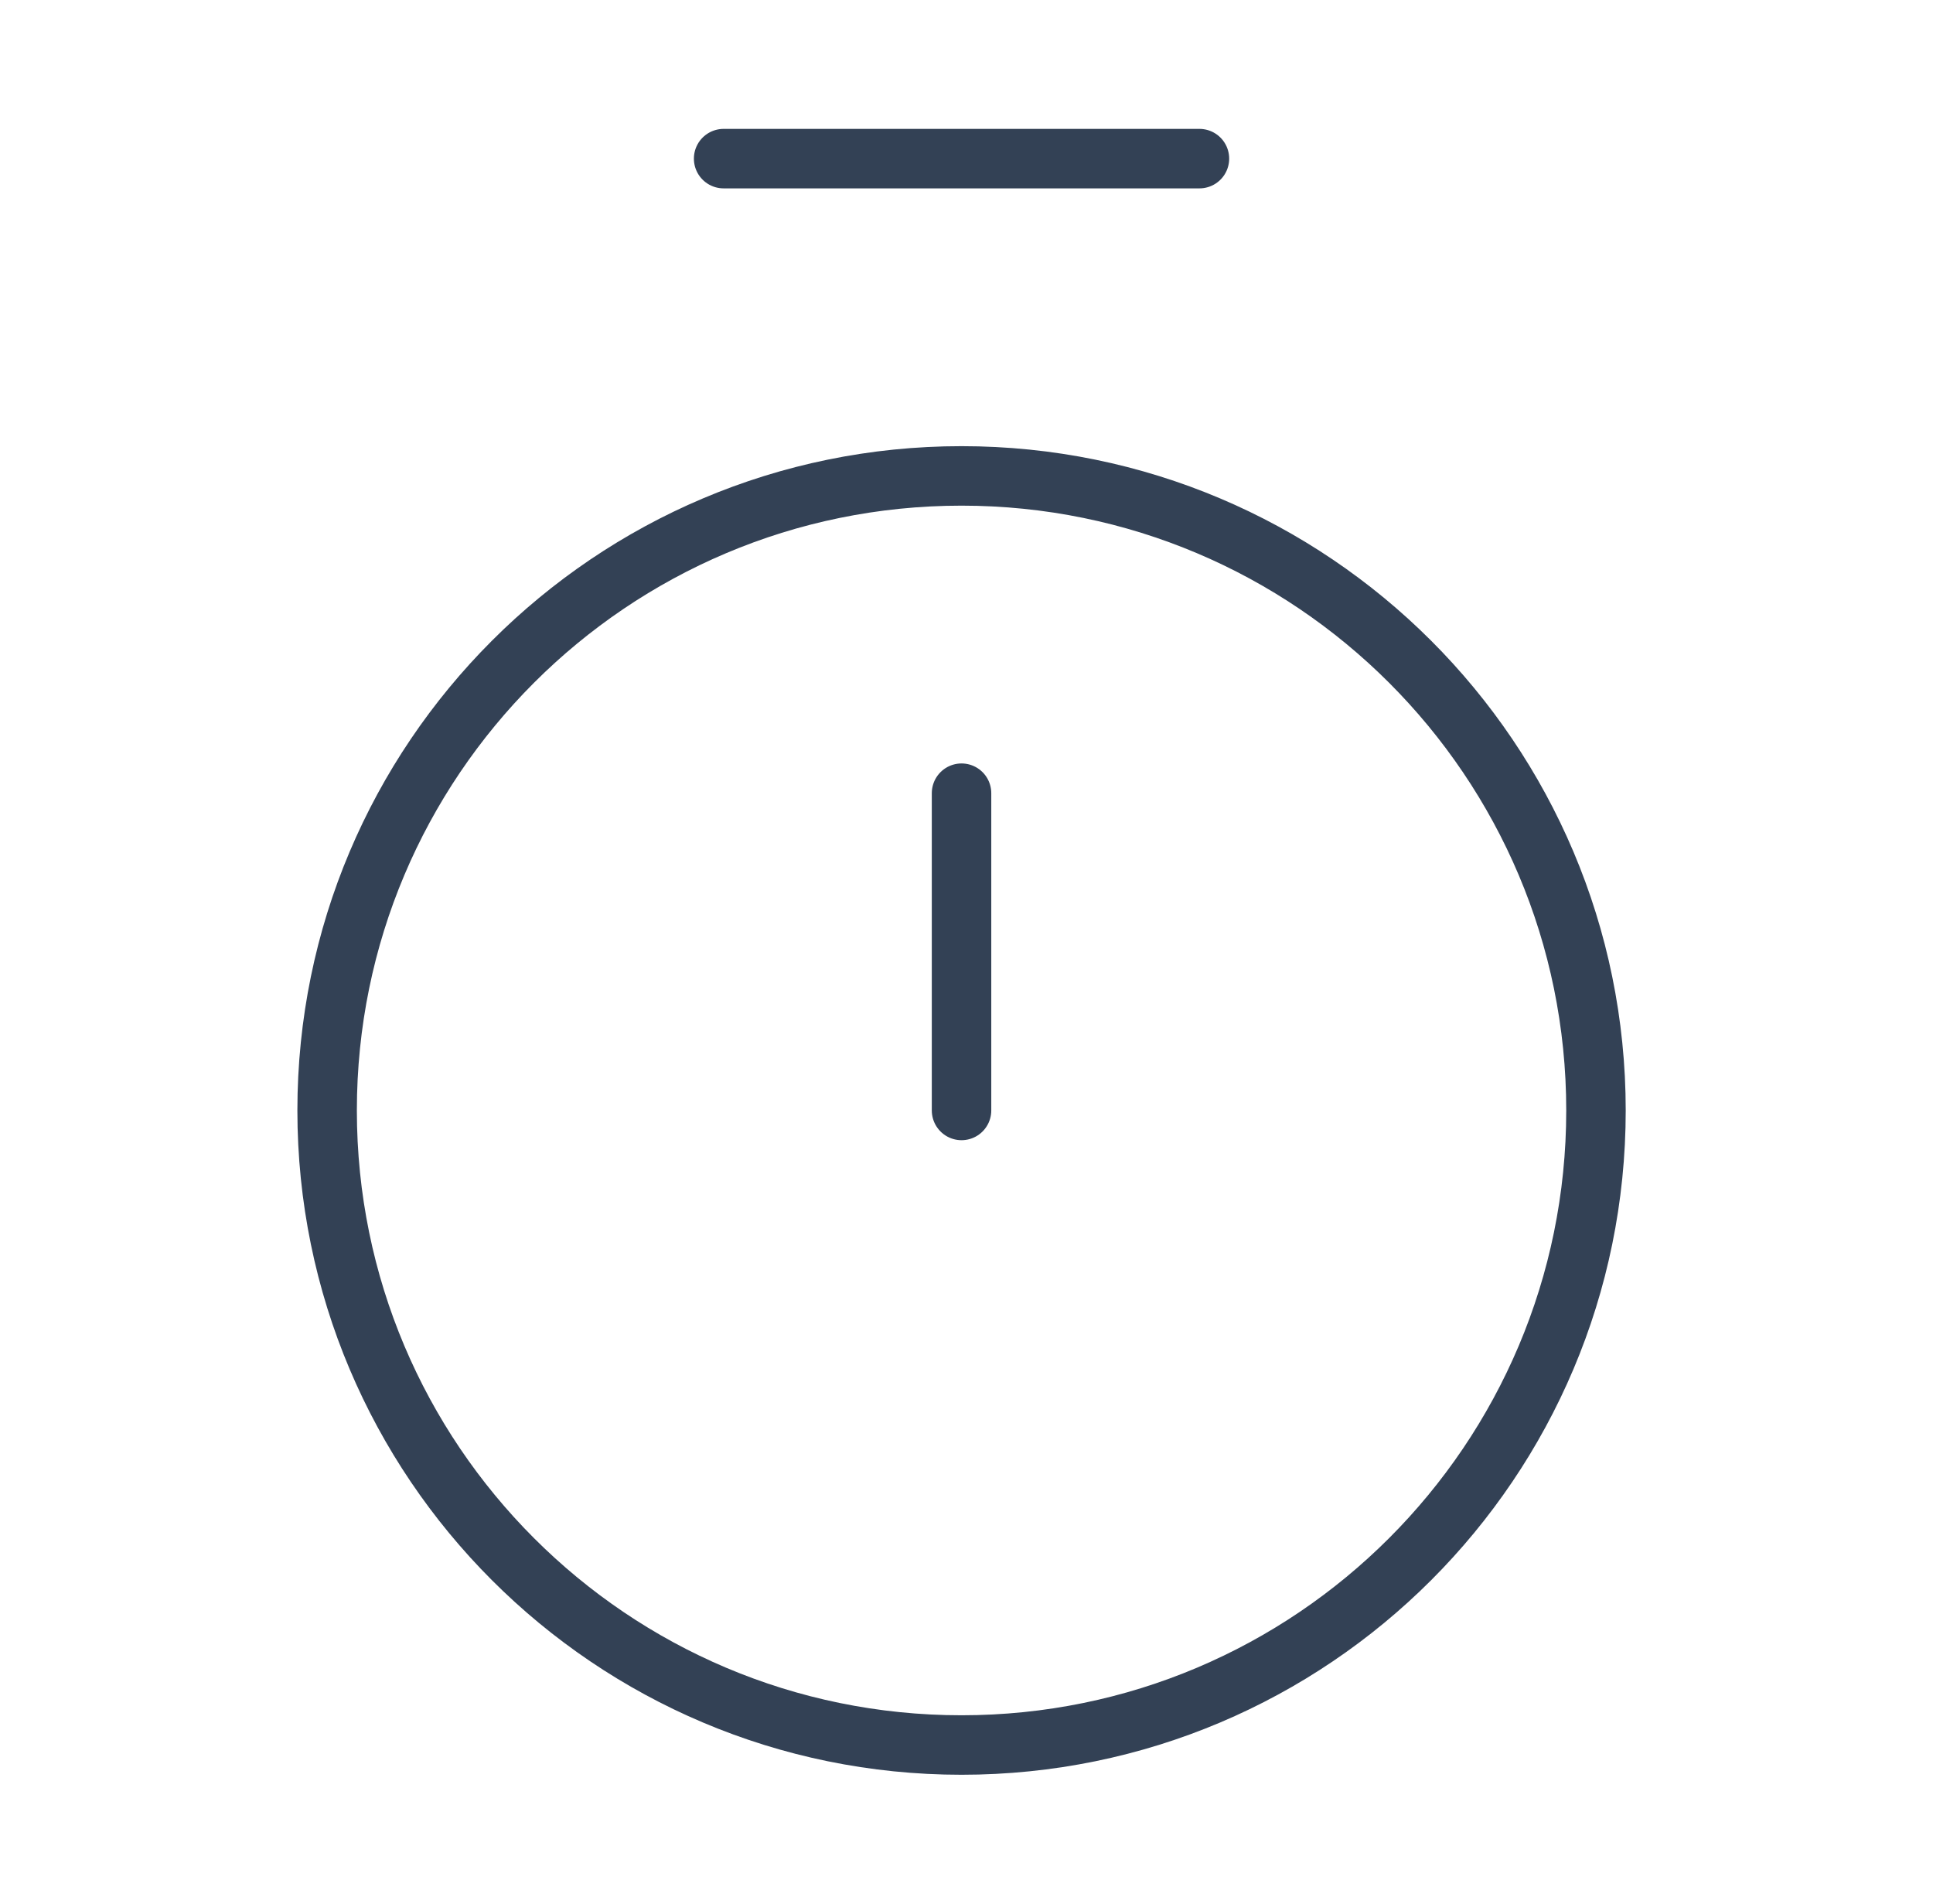 <svg width="65" height="64" viewBox="0 0 65 64" fill="none" xmlns="http://www.w3.org/2000/svg">
<path d="M24.333 5.333H40.333" stroke="#334155" stroke-width="2" stroke-linecap="round" stroke-linejoin="round"/>
<path d="M32.333 26.667V37.333" stroke="#334155" stroke-width="2" stroke-linecap="round" stroke-linejoin="round"/>
<path d="M32.333 58.667C44.115 58.667 53.667 49.115 53.667 37.333C53.667 25.551 44.115 16 32.333 16C20.551 16 11 25.551 11 37.333C11 49.115 20.551 58.667 32.333 58.667Z" stroke="#334155" stroke-width="2" stroke-linecap="round" stroke-linejoin="round"/>
</svg>
